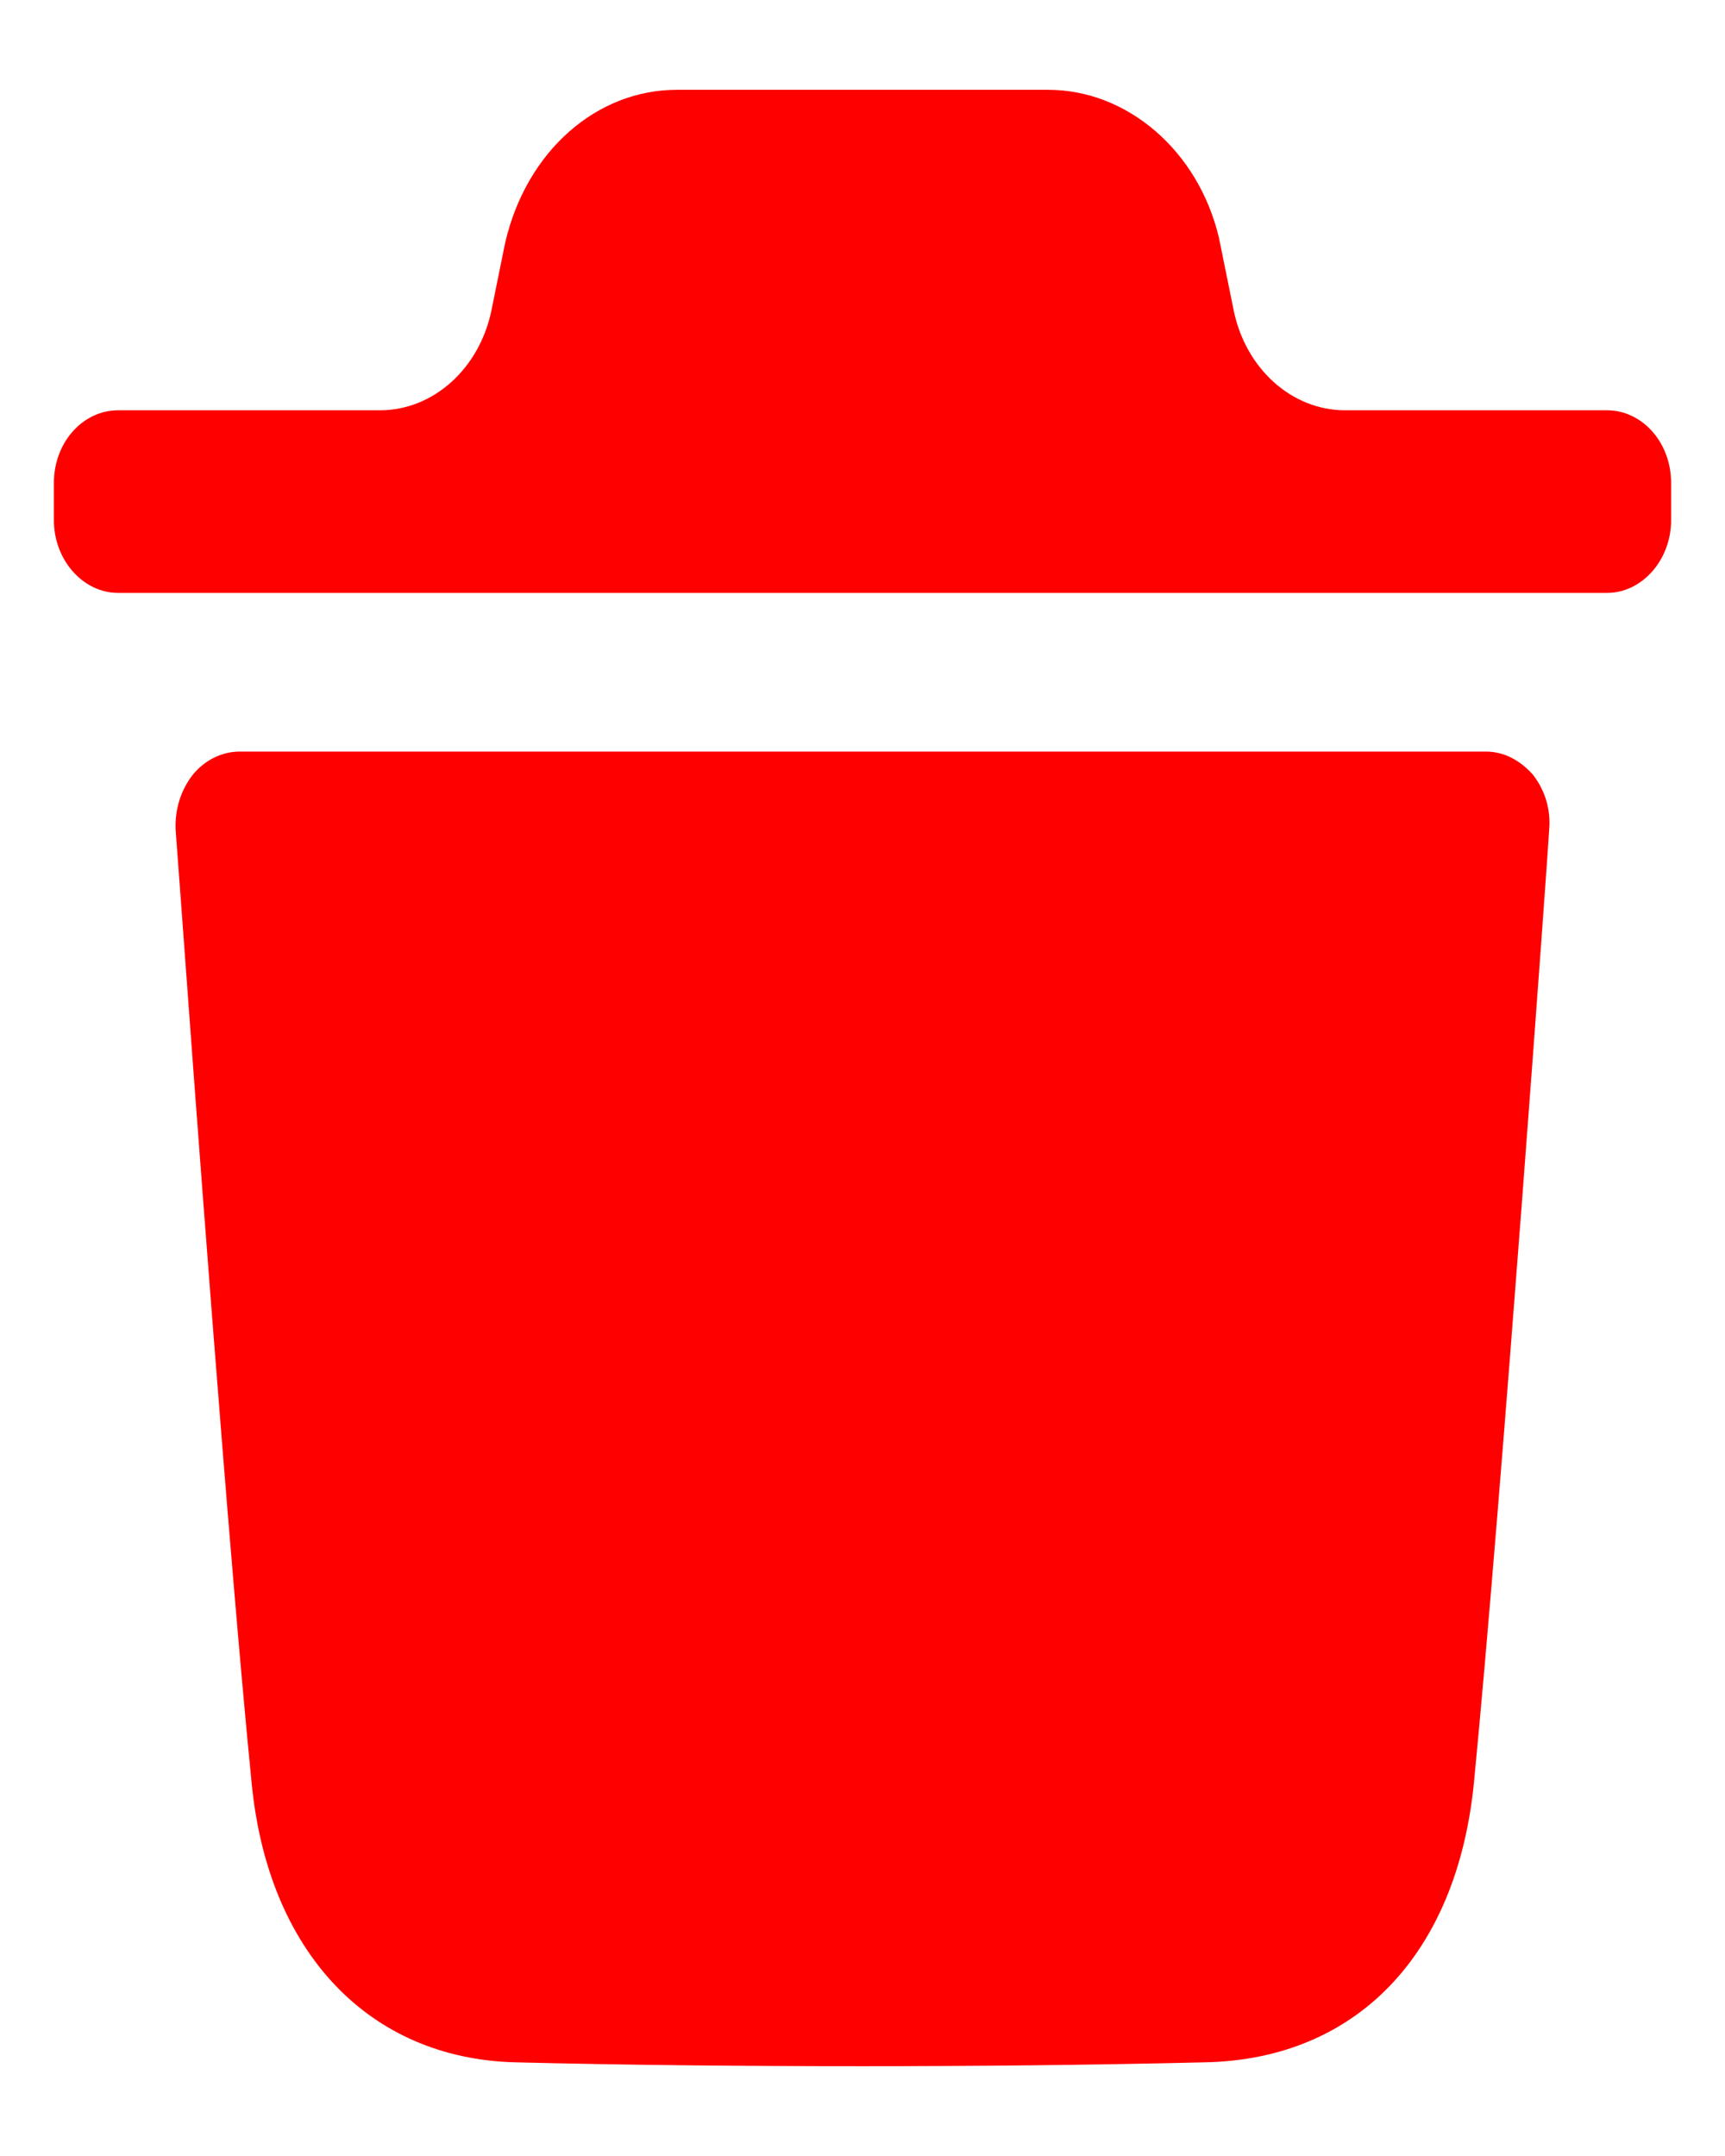 <svg width="16" height="20" viewBox="0 0 16 20" fill="none" xmlns="http://www.w3.org/2000/svg">
<path fill-rule="evenodd" clip-rule="evenodd" d="M14.906 3.806C15.23 3.806 15.5 4.102 15.5 4.479V4.827C15.5 5.195 15.23 5.5 14.906 5.5H1.095C0.77 5.5 0.5 5.195 0.5 4.827V4.479C0.5 4.102 0.77 3.806 1.095 3.806H3.525C4.018 3.806 4.448 3.42 4.559 2.876L4.686 2.25C4.884 1.399 5.535 0.833 6.279 0.833H9.721C10.457 0.833 11.115 1.399 11.306 2.205L11.442 2.875C11.552 3.42 11.982 3.806 12.476 3.806H14.906ZM13.671 16.539C13.925 13.939 14.369 7.761 14.369 7.698C14.386 7.509 14.33 7.331 14.219 7.187C14.099 7.052 13.949 6.972 13.783 6.972H2.224C2.057 6.972 1.898 7.052 1.788 7.187C1.676 7.331 1.621 7.509 1.629 7.698C1.63 7.71 1.646 7.927 1.673 8.291C1.791 9.907 2.121 14.409 2.334 16.539C2.485 18.109 3.421 19.095 4.777 19.131C5.823 19.157 6.901 19.167 8.003 19.167C9.041 19.167 10.096 19.157 11.175 19.131C12.577 19.104 13.513 18.135 13.671 16.539Z" fill="#FF0000"/>
</svg>
